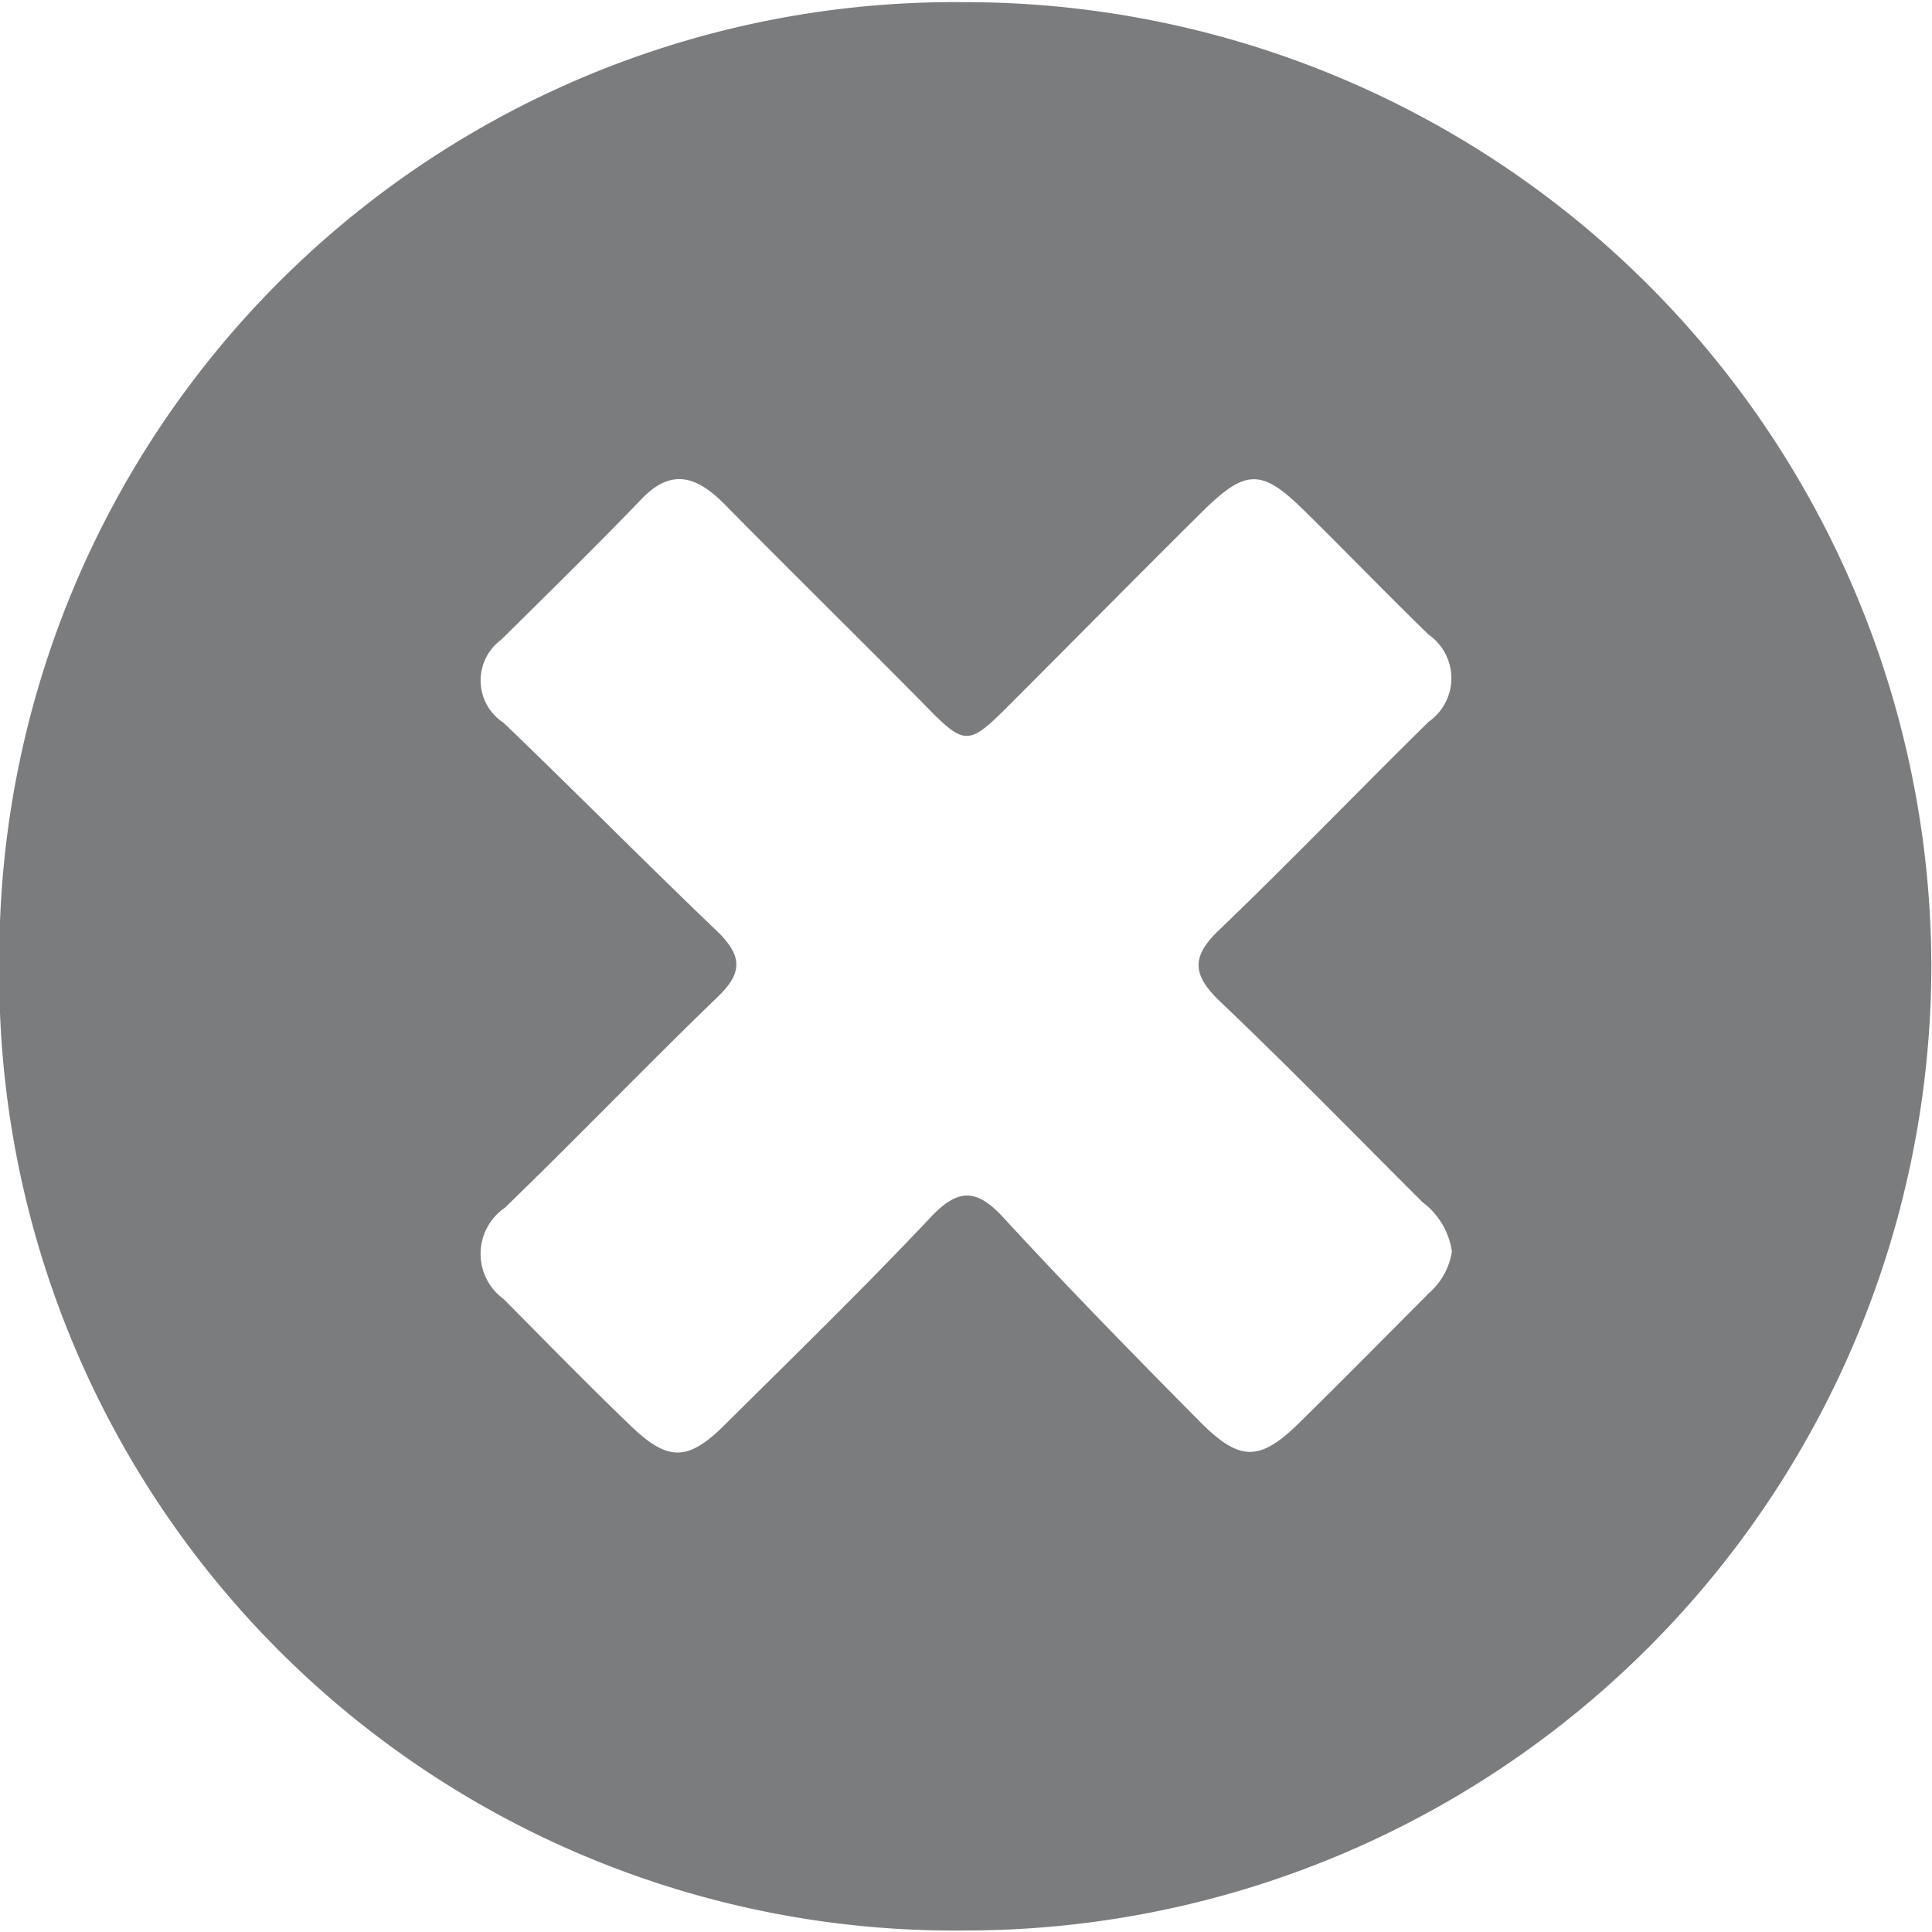 <svg xmlns="http://www.w3.org/2000/svg" width="20" height="20" viewBox="0 0 12 11.979">
  <path id="Path_61" data-name="Path 61" d="M-1157.677-2857.141a5.933,5.933,0,0,0-6,5.963,5.934,5.934,0,0,0,6.018,6.014,6,6,0,0,0,5.982-6A6,6,0,0,0-1157.677-2857.141Zm2.868,8.03c-.263.264-.525.529-.791.791-.248.244-.371.248-.625-.009-.41-.414-.818-.831-1.212-1.259-.169-.185-.285-.19-.461,0-.413.438-.845.858-1.272,1.282-.229.228-.352.231-.583.01-.269-.258-.529-.525-.792-.79a.347.347,0,0,1,.008-.567c.446-.432.877-.88,1.324-1.312.155-.149.148-.253,0-.4-.449-.429-.885-.871-1.332-1.3a.314.314,0,0,1-.015-.516c.292-.289.586-.577.871-.873.19-.2.349-.136.513.028.4.406.812.81,1.215,1.218.293.3.291.3.595-.006.385-.385.768-.773,1.155-1.157.275-.273.372-.275.64-.011s.511.516.771.769a.33.33,0,0,1,0,.542c-.436.429-.86.87-1.3,1.292-.175.166-.167.278,0,.44.429.408.843.833,1.262,1.251a.467.467,0,0,1,.183.306A.431.431,0,0,1-1154.81-2849.112Z" transform="translate(1163.673 2857.144)" fill="#7b7c7e"/>
</svg>

